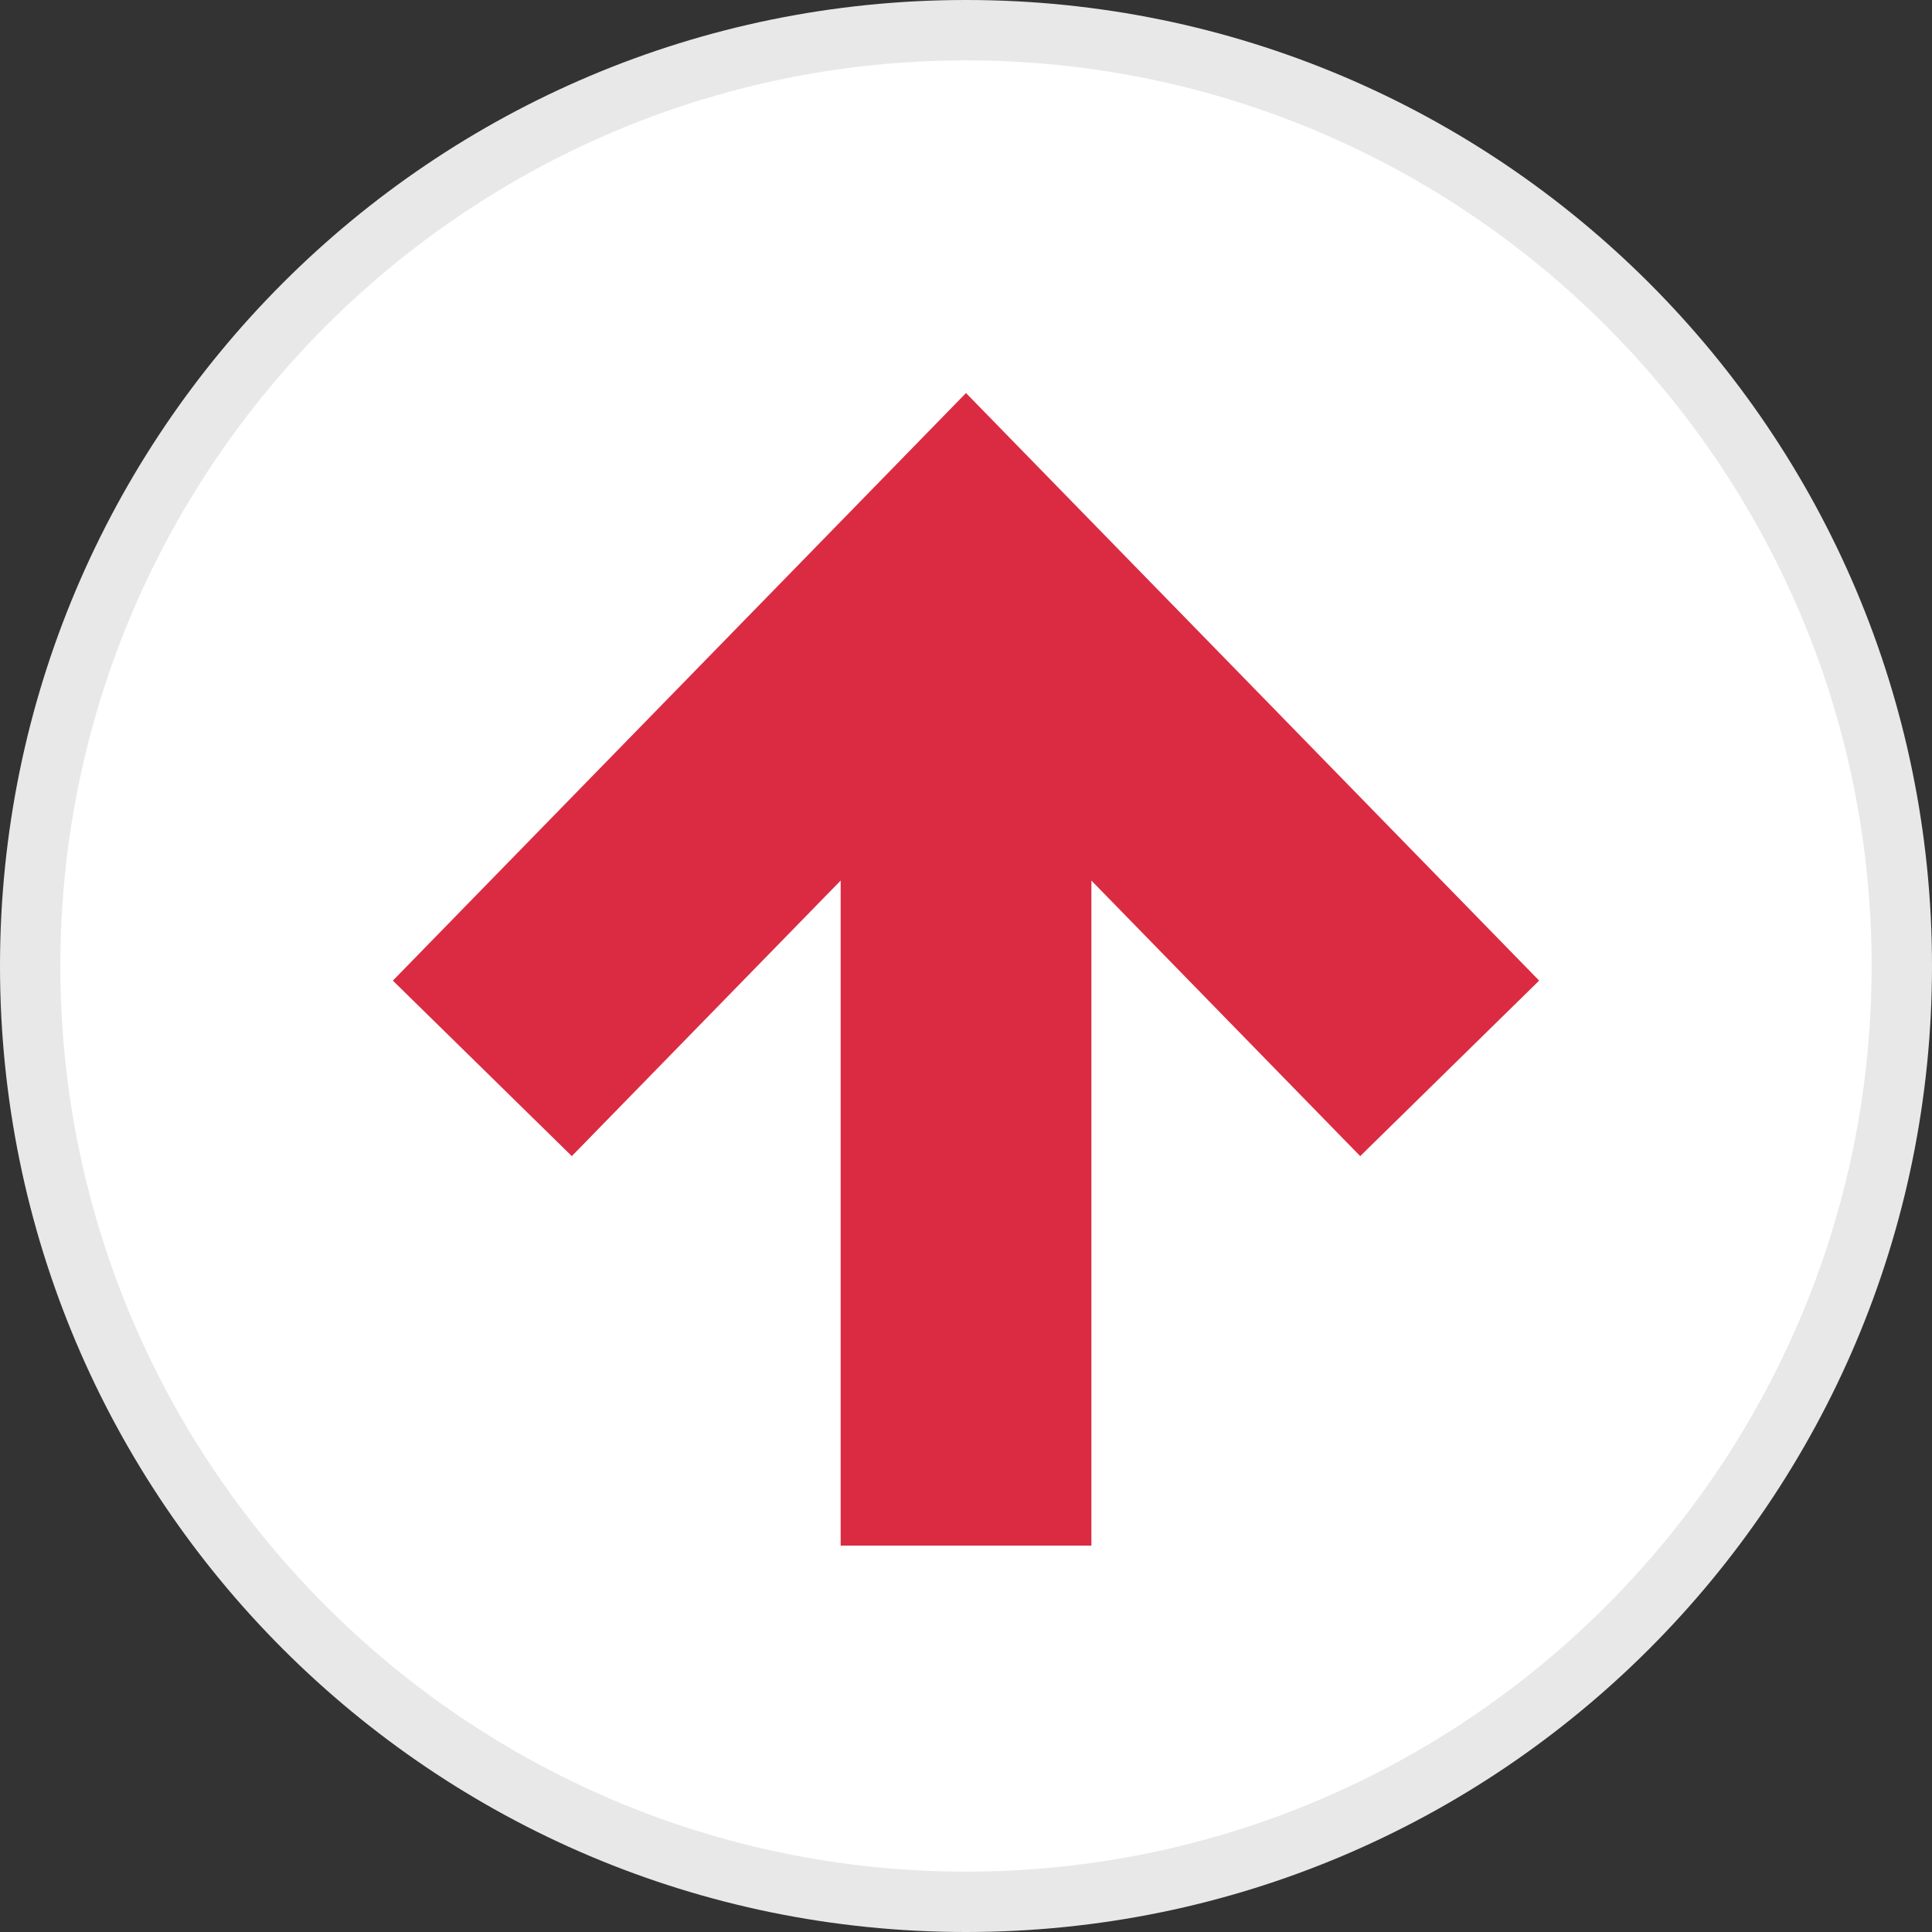 <svg height="800" width="800" version="1.1" id="Layer_1" xmlns="http://www.w3.org/2000/svg" viewBox="0 0 512 512" xml:space="preserve"><rect x="0" y="0" width="512" height="512" fill="#333333" stroke="none"/><path style="fill:#fff" d="M256 504C119.248 504 8 392.752 8 256S119.248 8 256 8s248 111.248 248 248-111.248 248-248 248z"/><path style="fill:#e8e8e8" d="M256 16c132.336 0 240 107.664 240 240S388.336 496 256 496 16 388.336 16 256 123.664 16 256 16m0-16C114.608 0 0 114.608 0 256c0 141.376 114.608 256 256 256s256-114.624 256-256C512 114.608 397.392 0 256 0z"/><path style="fill:#db2b42" d="m151.536 306.384 71.248-73.024V409.6h66.448V233.36l71.232 73.024 47.424-46.512L256 104.16 104.112 259.872z"/></svg>